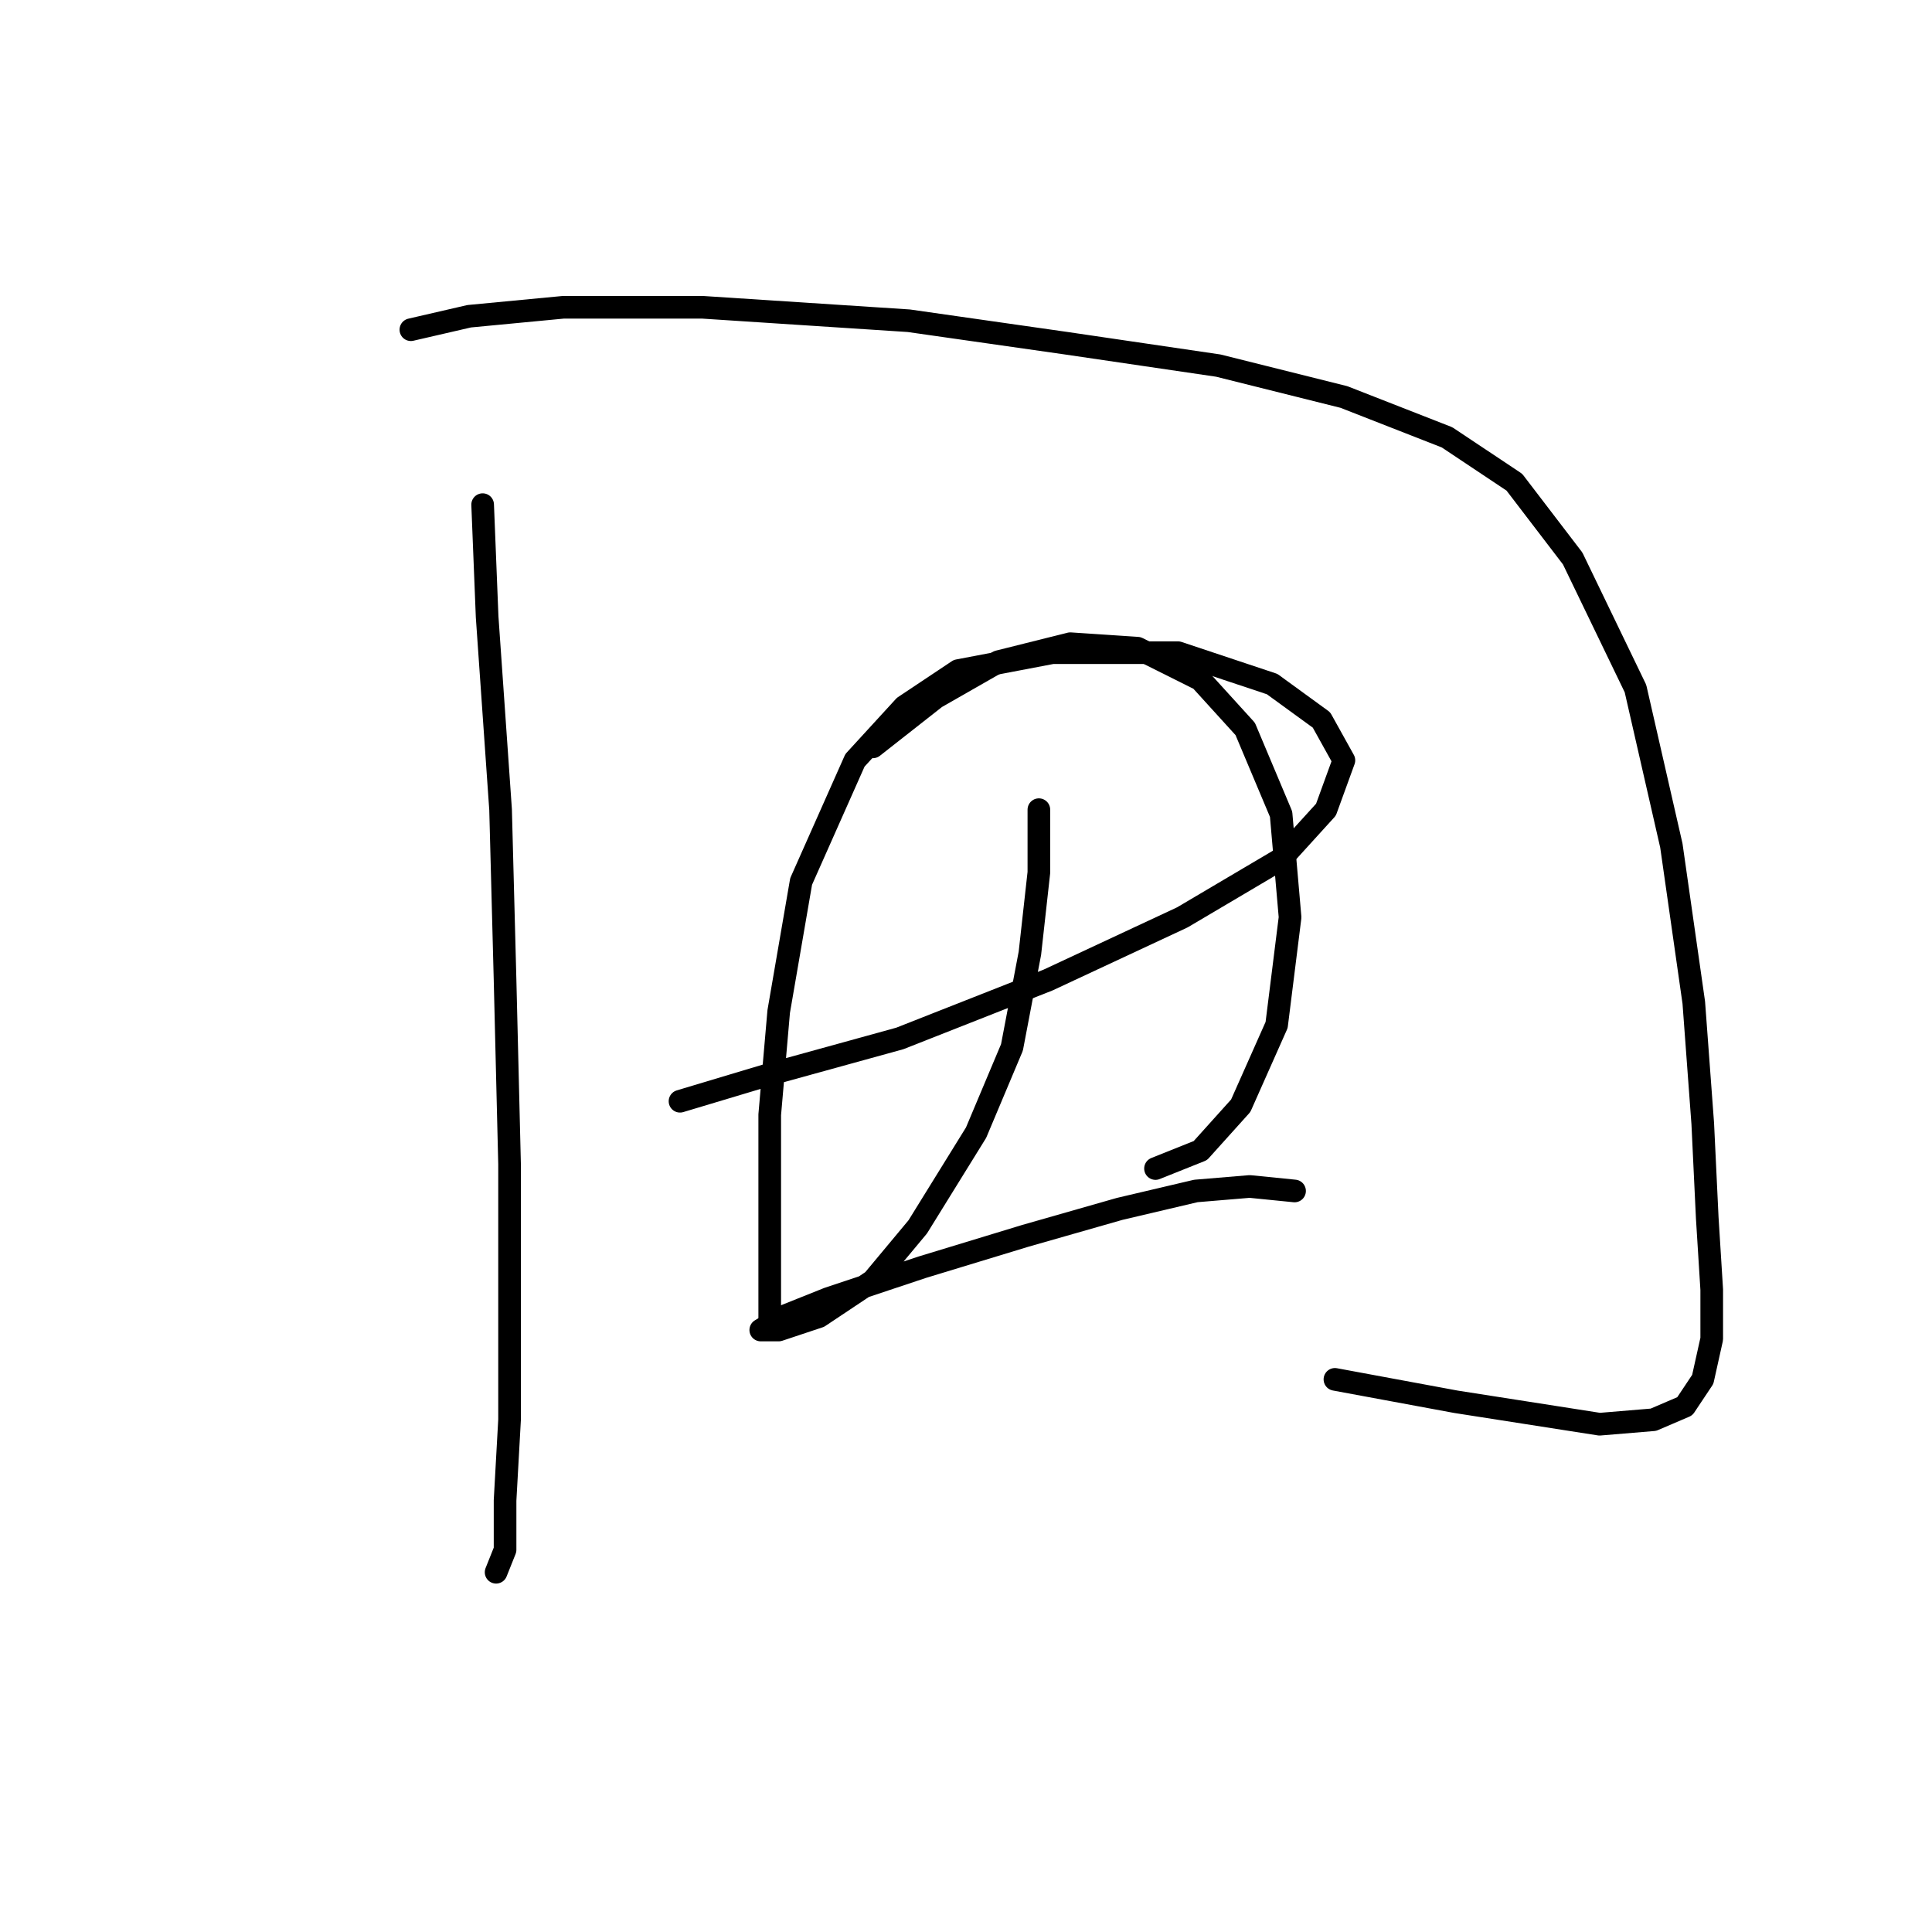 <?xml version="1.0" standalone="no"?>
    <svg width="256" height="256" xmlns="http://www.w3.org/2000/svg" version="1.1">
    <polyline stroke="black" stroke-width="3" stroke-linecap="round" fill="transparent" stroke-linejoin="round" points="63.953 66.868 64.547 81.728 66.33 107.286 66.924 129.873 67.519 154.242 67.519 172.668 67.519 188.122 66.924 198.821 66.924 205.359 65.736 208.331 65.736 208.331 " />
        <polyline stroke="black" stroke-width="3" stroke-linecap="round" fill="transparent" stroke-linejoin="round" points="54.443 43.687 62.169 41.904 74.651 40.716 93.077 40.716 120.419 42.499 141.222 45.471 161.431 48.443 178.074 52.603 191.745 57.953 200.66 63.896 208.387 74.001 216.709 91.238 221.464 112.041 224.435 132.845 225.624 148.893 226.219 161.375 226.813 170.885 226.813 177.423 225.624 182.773 223.247 186.339 219.086 188.122 211.953 188.716 192.933 185.745 176.885 182.773 176.885 182.773 " />
        <polyline stroke="black" stroke-width="3" stroke-linecap="round" fill="transparent" stroke-linejoin="round" points="90.105 145.921 101.993 142.355 119.23 137.6 138.845 129.873 156.676 121.551 169.752 113.824 175.696 107.286 178.074 100.748 175.102 95.399 168.564 90.644 156.082 86.483 139.439 86.483 126.957 88.86 119.824 93.615 113.286 100.748 106.154 116.796 103.182 134.033 101.993 147.704 101.993 159.592 101.993 166.13 101.993 172.074 101.993 175.64 101.993 175.64 101.993 175.64 " />
        <polyline stroke="black" stroke-width="3" stroke-linecap="round" fill="transparent" stroke-linejoin="round" points="115.664 98.965 123.985 92.427 132.306 87.672 141.817 85.294 150.732 85.889 159.054 90.049 164.997 96.587 169.752 107.881 170.941 121.551 169.158 135.817 164.403 146.515 159.054 152.459 153.11 154.837 153.11 154.837 " />
        <polyline stroke="black" stroke-width="3" stroke-linecap="round" fill="transparent" stroke-linejoin="round" points="137.656 107.286 137.656 115.608 136.467 126.306 134.09 138.788 129.335 150.082 121.608 162.564 115.664 169.696 108.531 174.451 103.182 176.234 100.804 176.234 100.804 176.234 103.776 174.451 109.72 172.074 122.202 167.913 135.873 163.752 148.355 160.186 158.459 157.809 165.592 157.214 171.536 157.809 171.536 157.809 " />
        </svg>